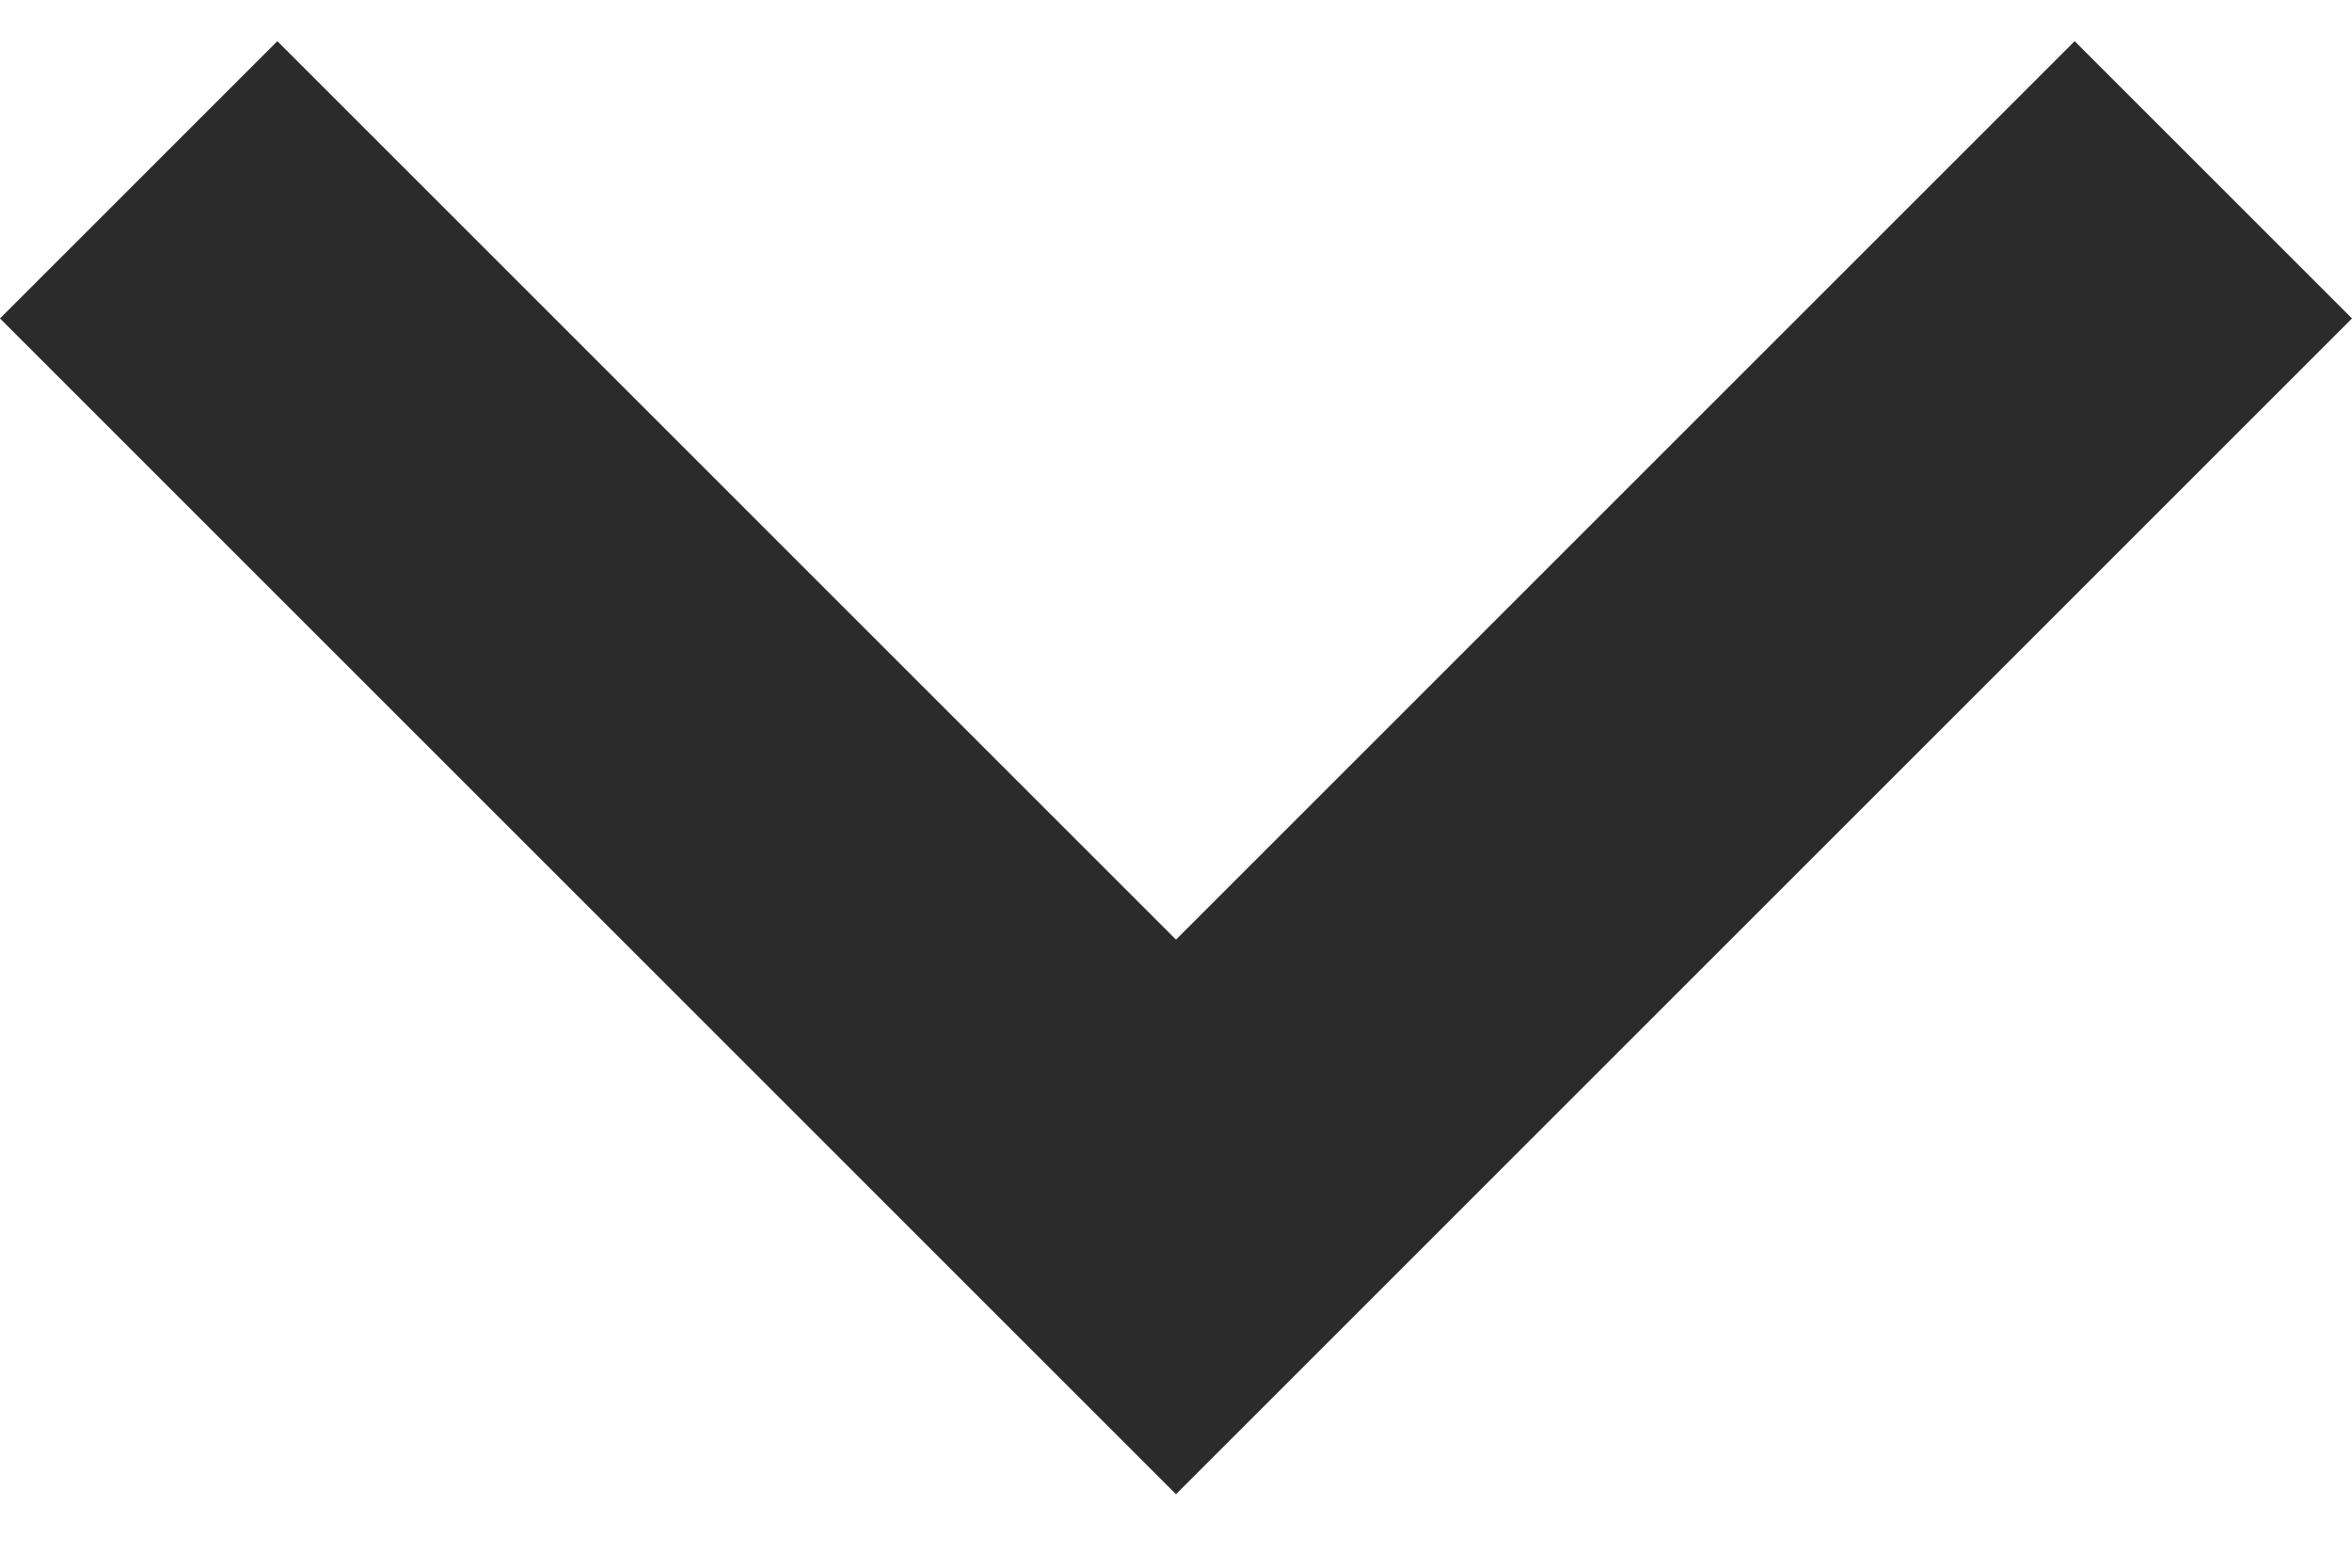 ﻿<?xml version="1.0" encoding="utf-8"?>
<svg version="1.1" xmlns:xlink="http://www.w3.org/1999/xlink" width="12px" height="8px" xmlns="http://www.w3.org/2000/svg">
  <g transform="matrix(1 0 0 1 -154 -374 )">
    <path d="M 0 1.625  L 1.415 0.21  L 6 4.795  L 10.585 0.21  L 12 1.625  L 6 7.625  L 0 1.625  Z " fill-rule="nonzero" fill="#2b2b2b" stroke="none" transform="matrix(1 0 0 1 154 374 )" />
  </g>
</svg>